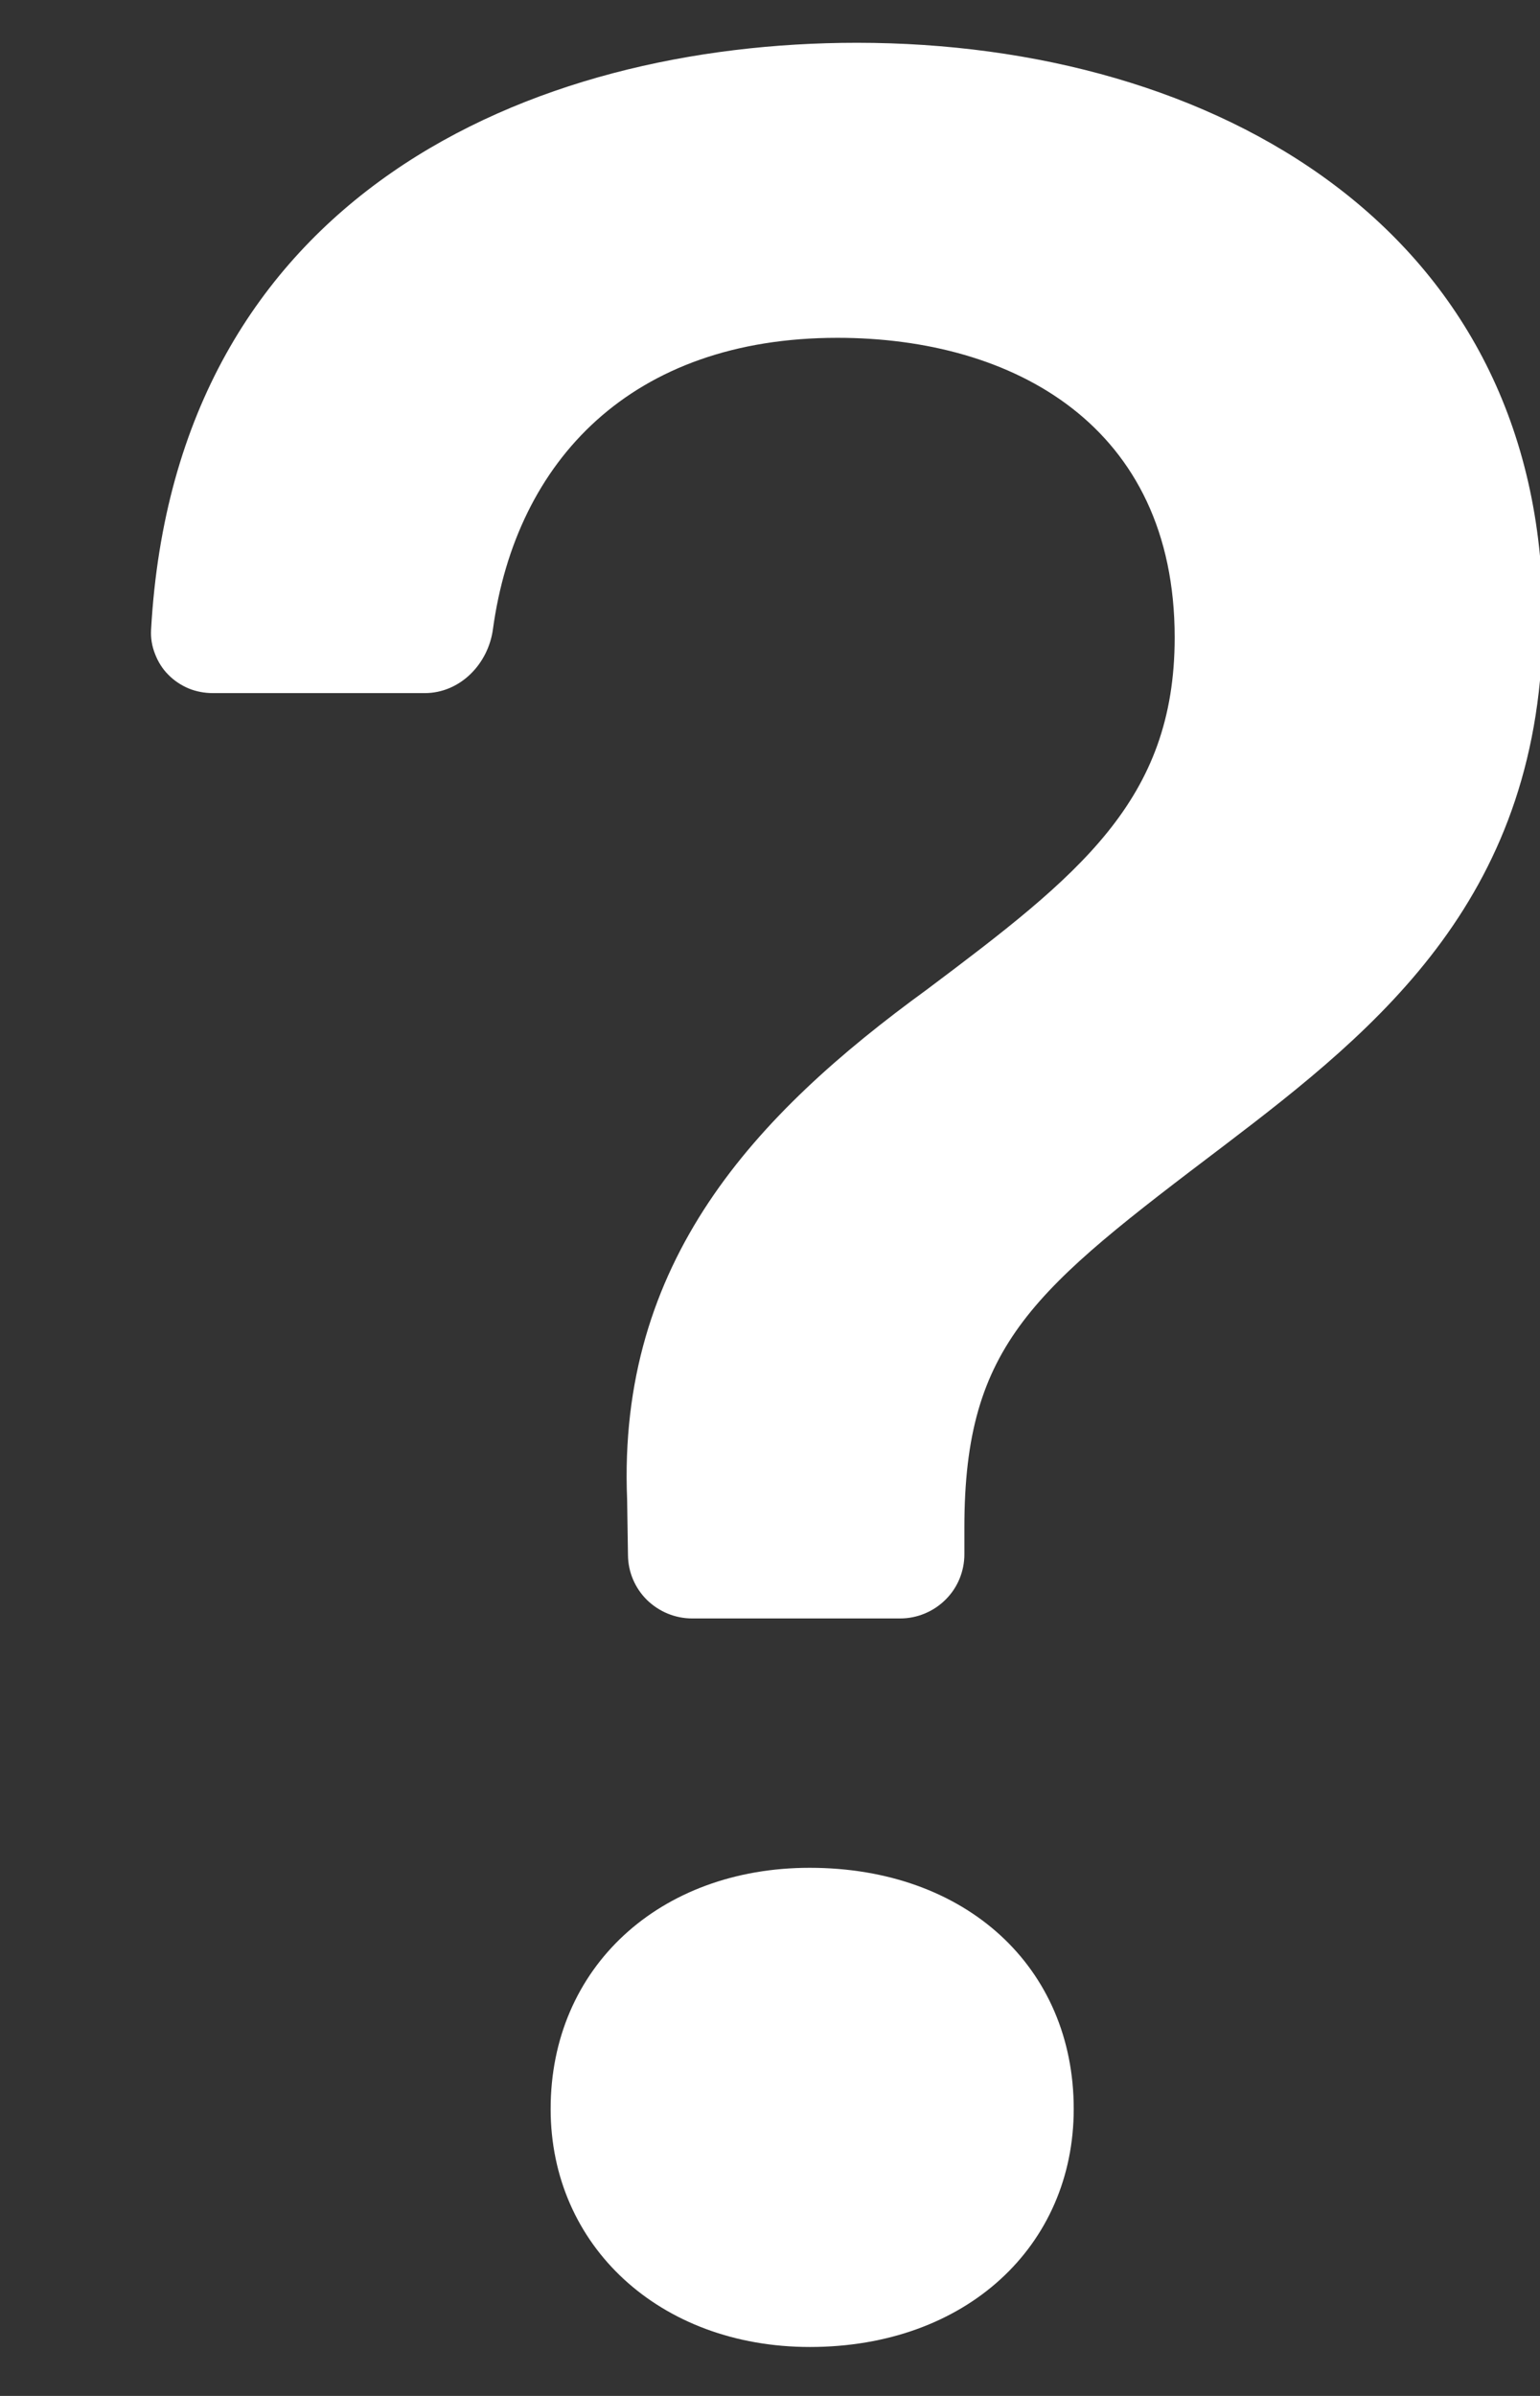 <svg width="9" height="14" viewBox="0 0 9 14" fill="none" xmlns="http://www.w3.org/2000/svg">
<rect x="0" y="0" width="9" height="14" fill="#333333" stroke="none"/>
<path d="M0.883 3.679C0.88 3.727 0.888 3.776 0.906 3.821C0.923 3.866 0.949 3.908 0.983 3.942C1.017 3.977 1.058 4.004 1.103 4.023C1.147 4.041 1.196 4.05 1.244 4.05H2.482C2.689 4.05 2.854 3.88 2.881 3.675C3.016 2.691 3.691 1.974 4.894 1.974C5.923 1.974 6.865 2.488 6.865 3.725C6.865 4.678 6.304 5.116 5.417 5.782C4.408 6.516 3.608 7.372 3.665 8.762L3.67 9.088C3.671 9.186 3.711 9.28 3.781 9.349C3.852 9.418 3.946 9.457 4.045 9.457H5.261C5.36 9.457 5.456 9.417 5.526 9.347C5.597 9.277 5.636 9.181 5.636 9.082V8.925C5.636 7.848 6.046 7.534 7.151 6.696C8.065 6.001 9.017 5.23 9.017 3.611C9.017 1.345 7.103 0.25 5.008 0.25C3.107 0.25 1.025 1.135 0.883 3.679V3.679ZM3.218 12.323C3.218 13.123 3.856 13.714 4.733 13.714C5.647 13.714 6.275 13.123 6.275 12.323C6.275 11.495 5.645 10.914 4.732 10.914C3.856 10.914 3.218 11.495 3.218 12.323Z" fill="white"/>
</svg>
